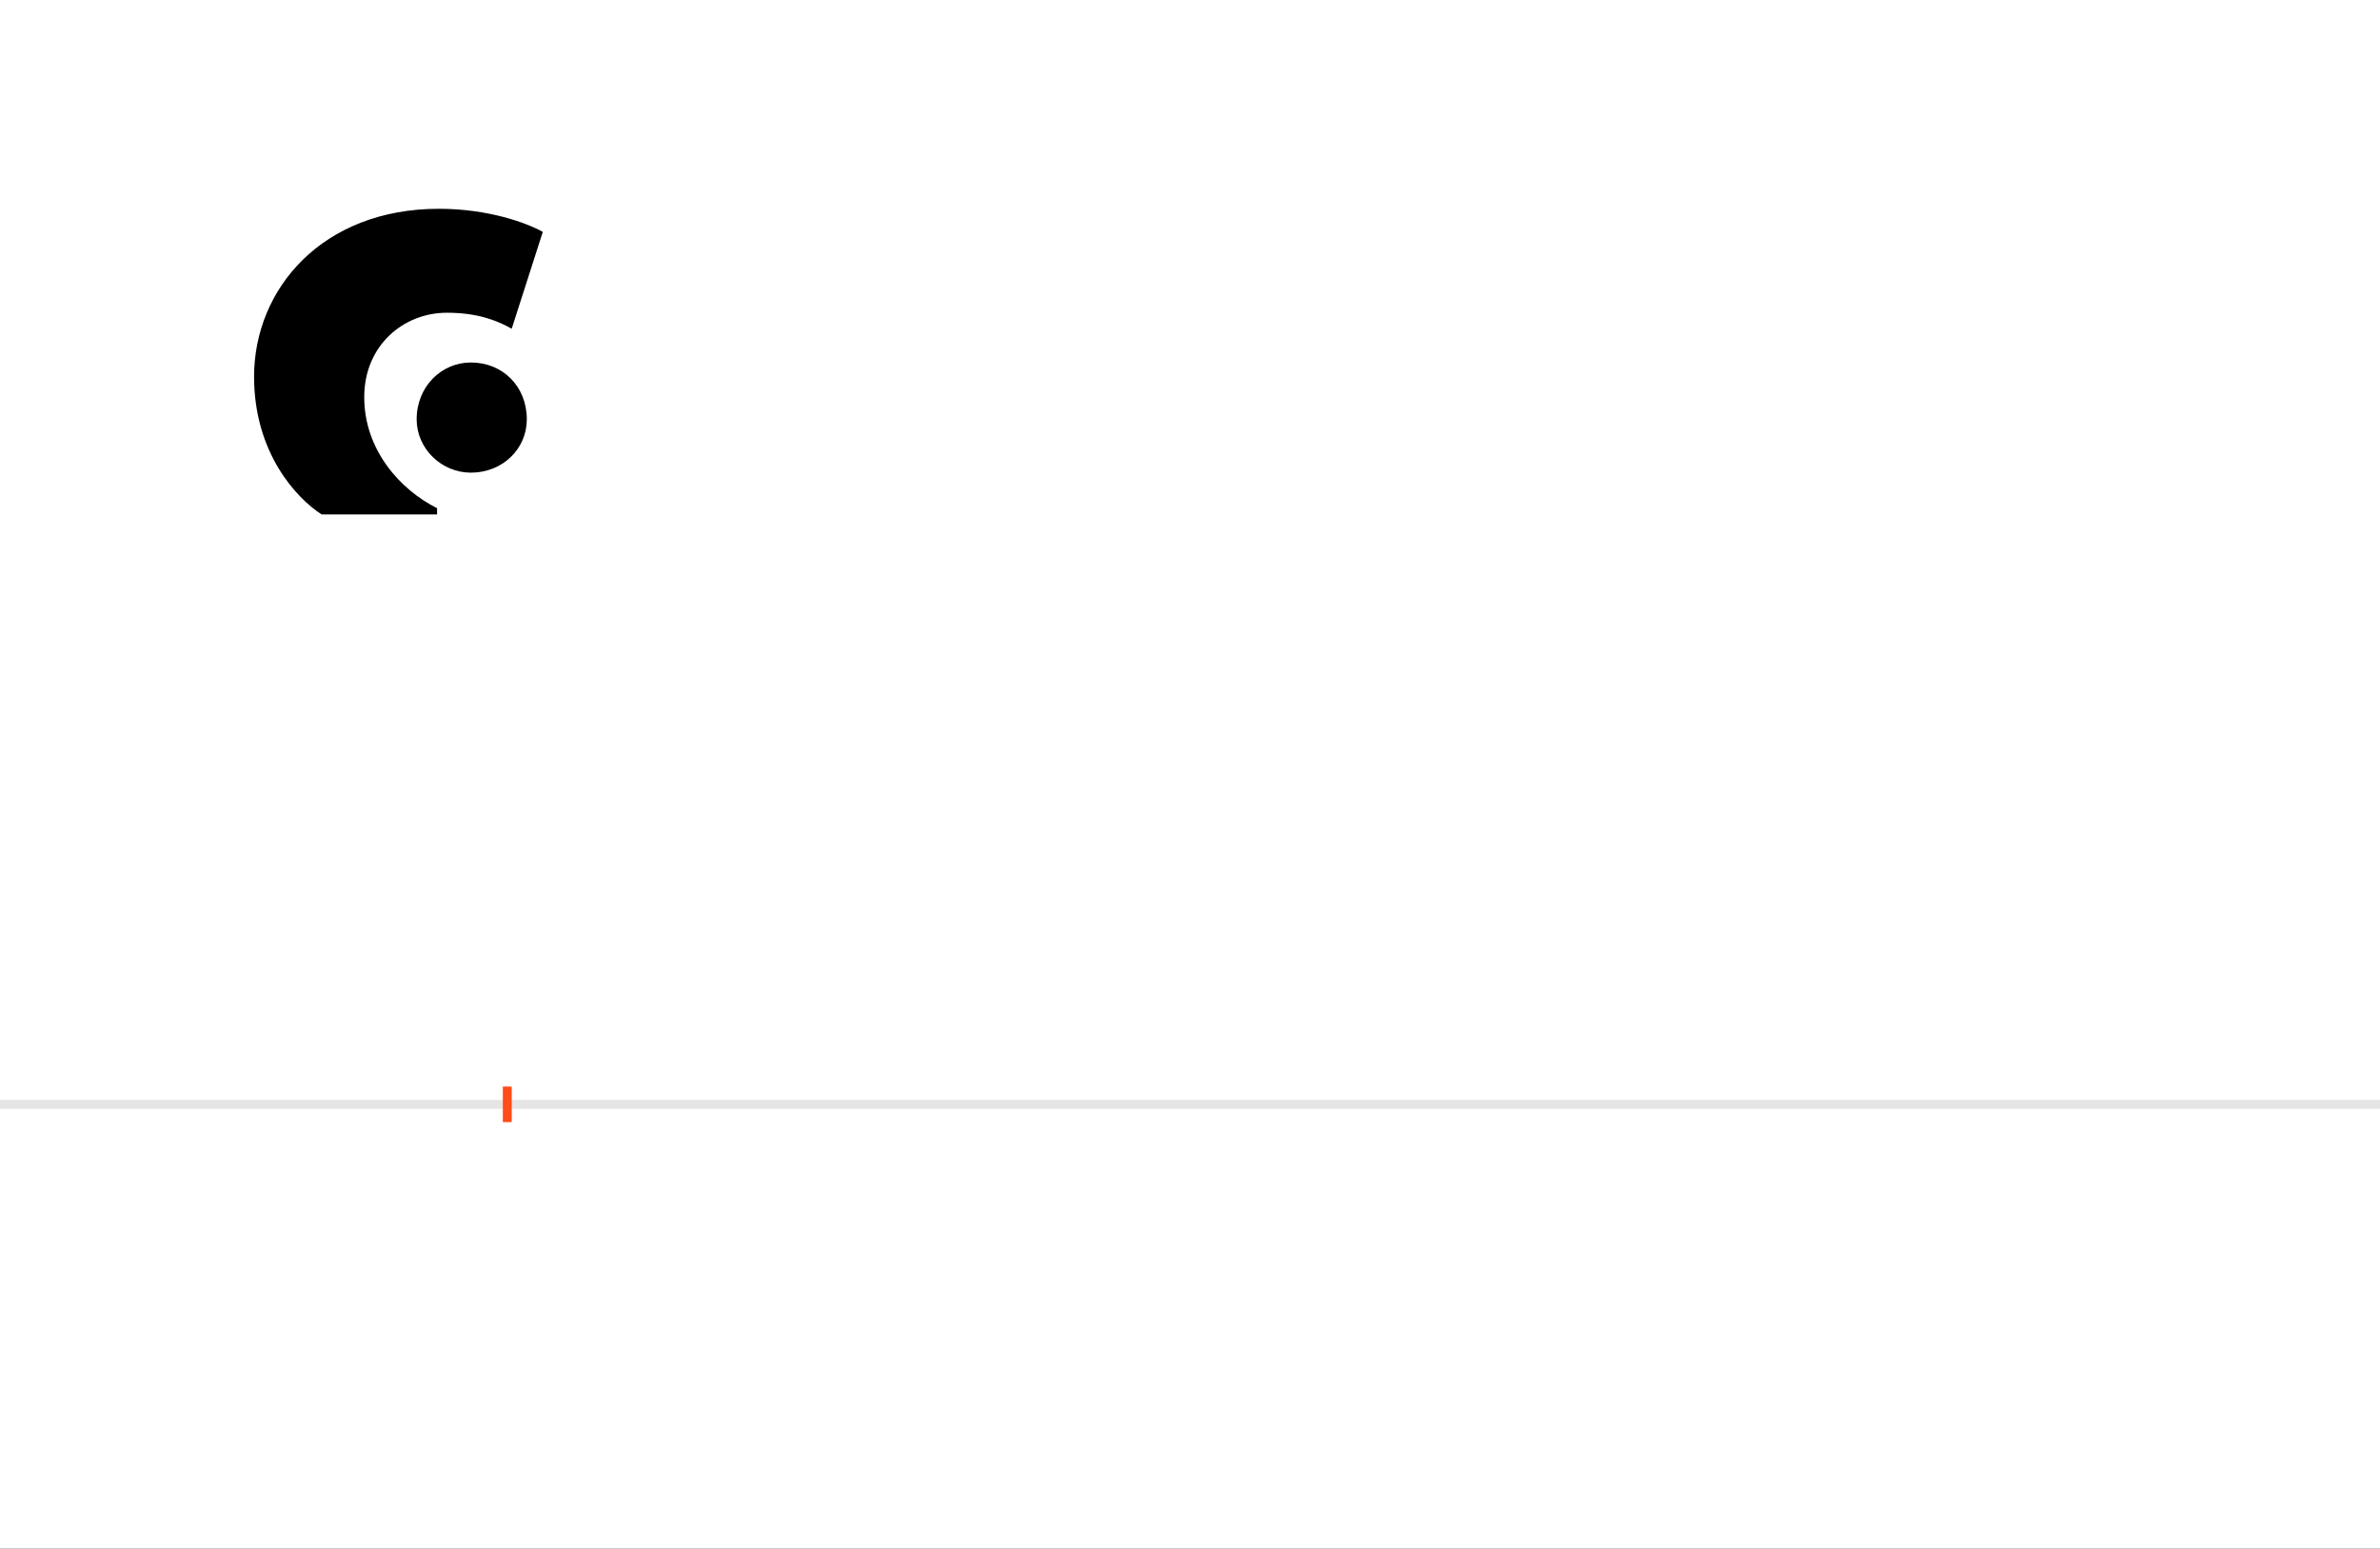 <?xml version="1.0" encoding="UTF-8"?>
<svg height="1743" version="1.1" width="2679" xmlns="http://www.w3.org/2000/svg" xmlns:xlink="http://www.w3.org/1999/xlink">
 <rect width="100%" height="100%" fill="#333333" stroke="none"/>
 <path d="M0,0 l2679,0 l0,1743 l-2679,0 Z M0,0" fill="rgb(255,255,255)" transform="matrix(1,0,0,-1,0,1743)"/>
 <path d="M0,0 l2679,0" fill="none" stroke="rgb(229,229,229)" stroke-width="10" transform="matrix(1,0,0,-1,0,1243)"/>
 <path d="M0,-20 l0,40" fill="none" stroke="rgb(255,76,25)" stroke-width="10" transform="matrix(1,0,0,-1,571,1243)"/>
 <path d="M-68,891 c35,0,57,-9,73,-18 l35,109 c-18,10,-61,26,-117,26 c-131,0,-208,-90,-208,-189 c0,-86,48,-137,76,-155 l130,0 l0,7 c-42,21,-82,66,-82,125 c0,58,44,95,93,95 Z M-102,771 c0,-33,28,-60,61,-60 c36,0,63,27,63,60 c0,37,-27,64,-63,64 c-33,0,-61,-27,-61,-64 Z M-102,771" fill="rgb(0,0,0)" transform="matrix(1,0,0,-1,571,1243)"/>
</svg>
